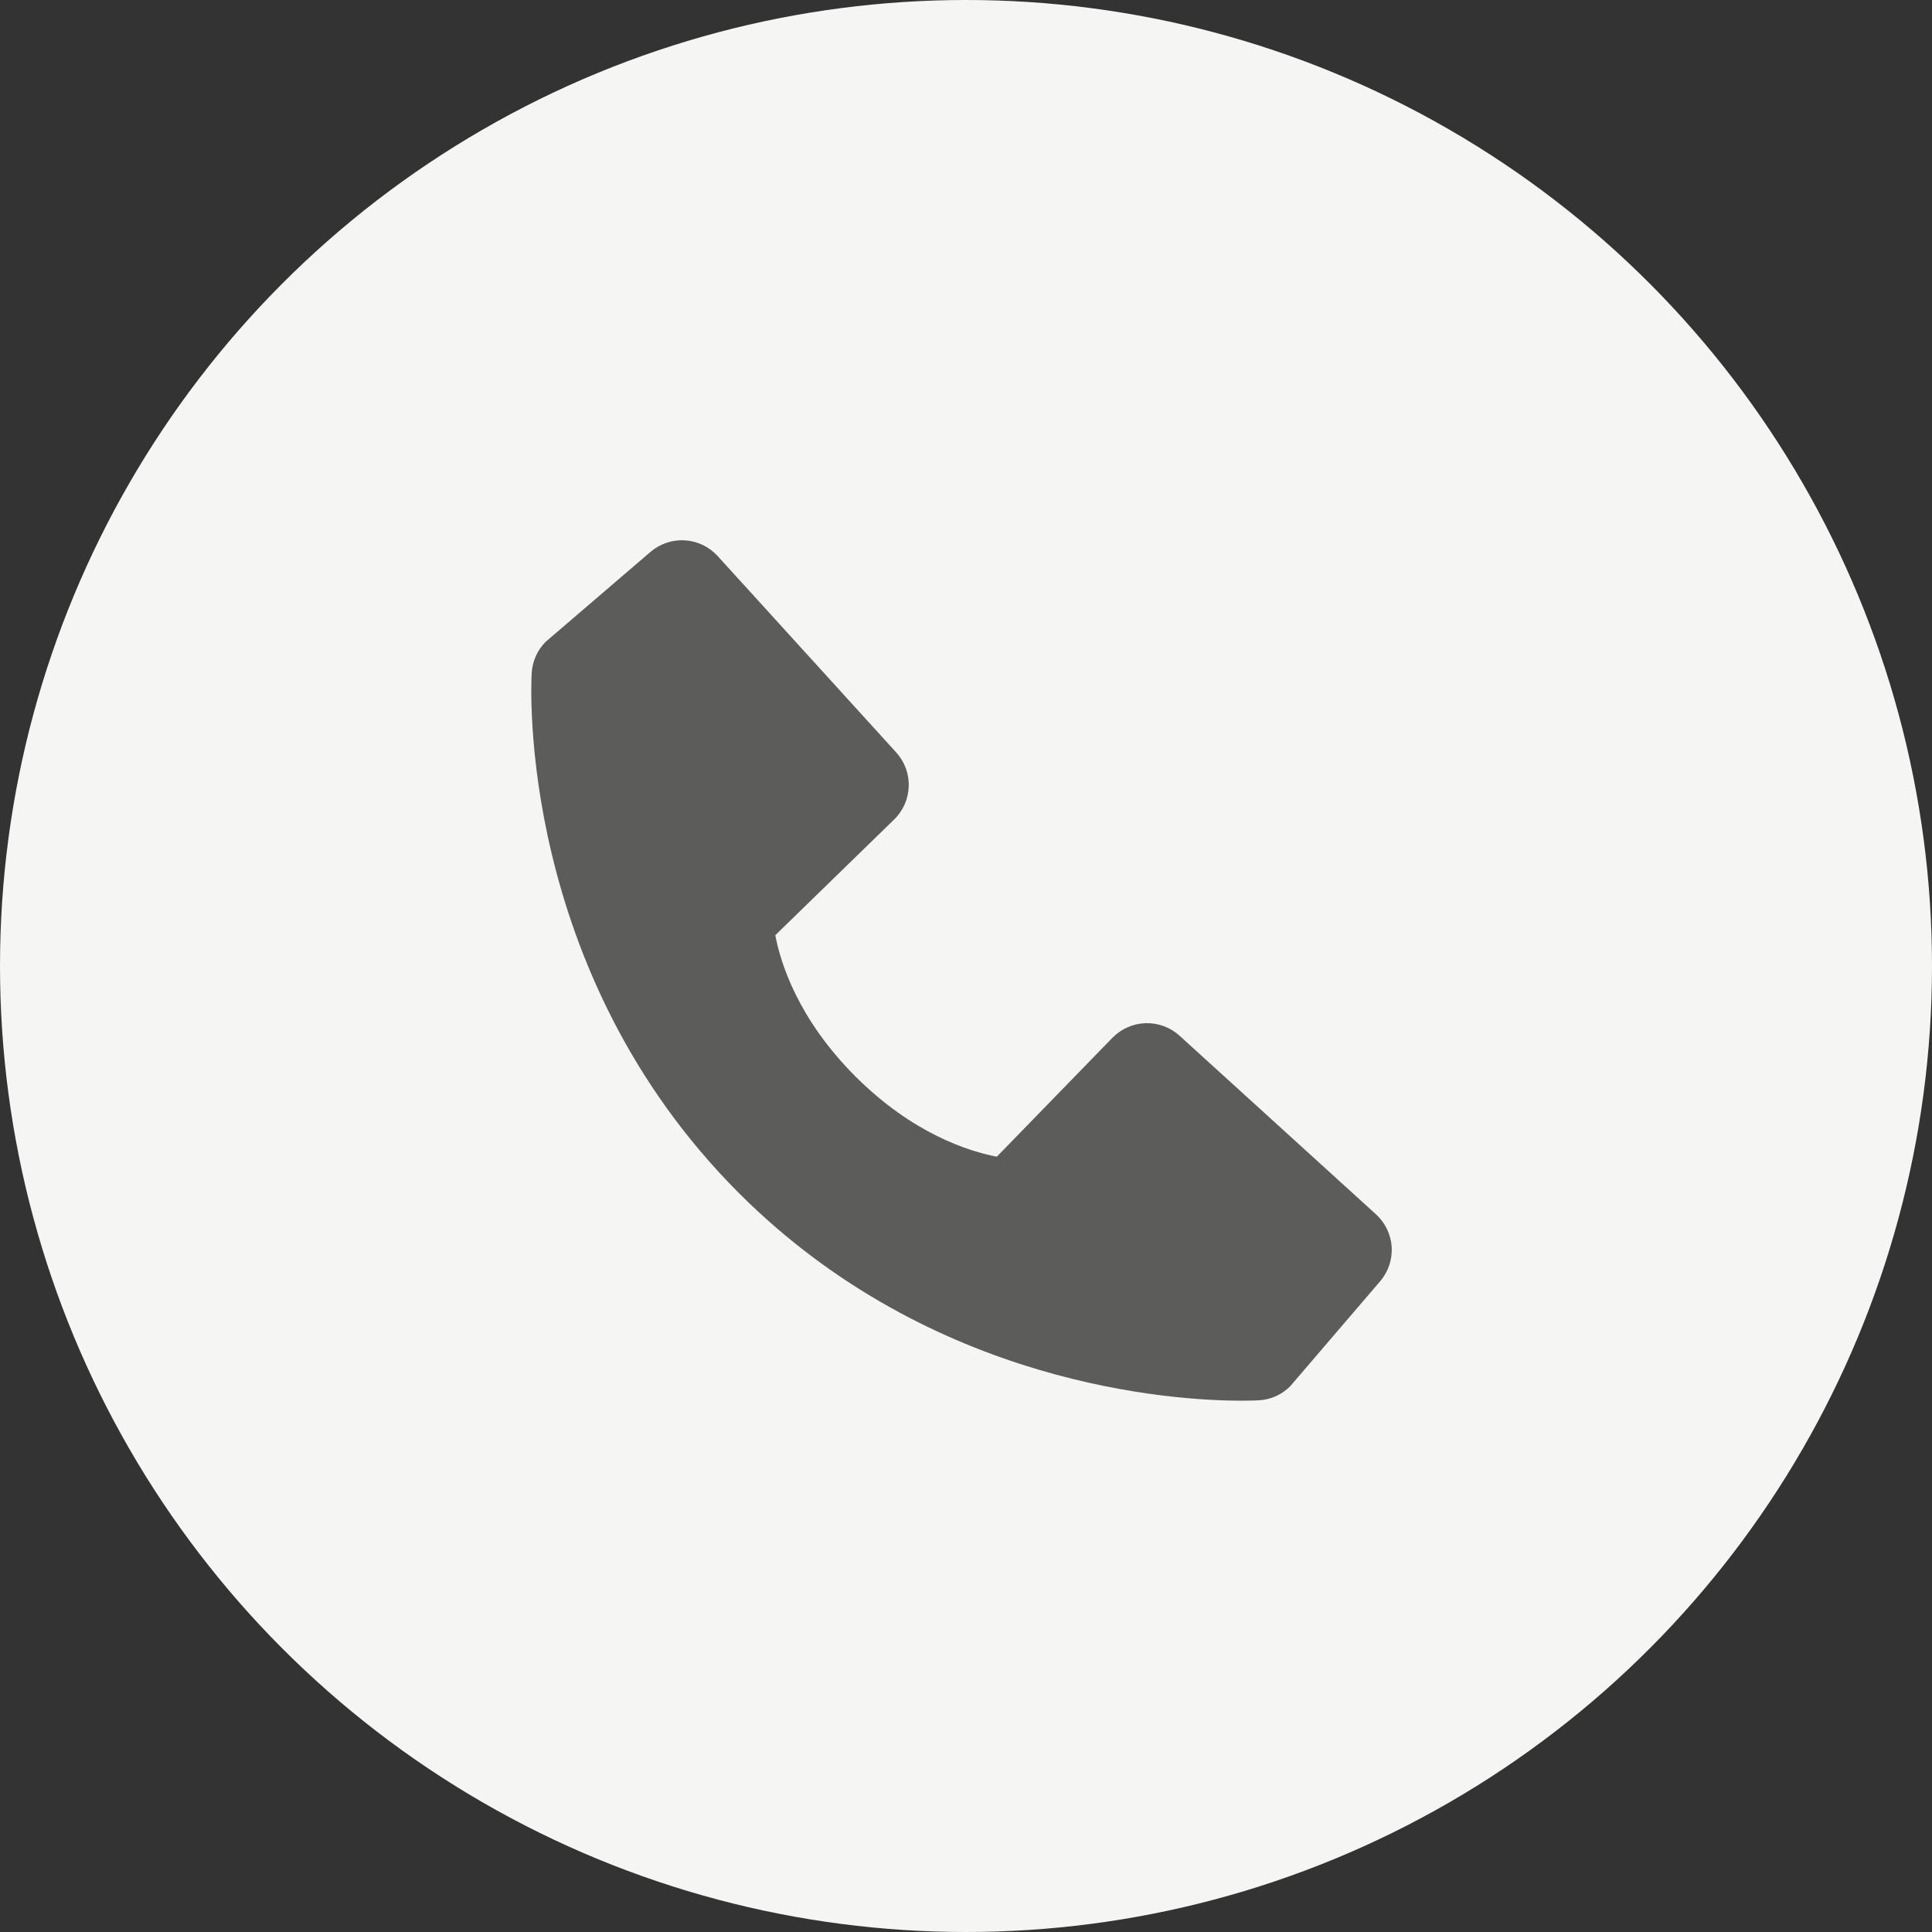 <svg width="40" height="40" viewBox="0 0 40 40" fill="none" xmlns="http://www.w3.org/2000/svg">
<rect x="0" y="0" width="40" height="40" fill="#333333" stroke="none"/>
<circle cx="20" cy="20" r="20" fill="#F5F5F3"/>
<path d="M28.487 25.14L24.422 21.444C24.23 21.269 23.978 21.176 23.718 21.184C23.459 21.192 23.212 21.301 23.031 21.487L20.638 23.948C20.062 23.838 18.904 23.477 17.712 22.288C16.52 21.095 16.159 19.934 16.052 19.362L18.511 16.968C18.698 16.787 18.806 16.541 18.814 16.281C18.823 16.022 18.729 15.769 18.554 15.577L14.859 11.513C14.684 11.32 14.441 11.204 14.181 11.187C13.922 11.171 13.666 11.257 13.468 11.426L11.298 13.287C11.125 13.46 11.022 13.691 11.008 13.936C10.993 14.186 10.707 20.108 15.299 24.702C19.305 28.707 24.323 29 25.705 29C25.907 29 26.031 28.994 26.064 28.992C26.309 28.978 26.54 28.875 26.712 28.701L28.572 26.53C28.742 26.333 28.829 26.077 28.813 25.818C28.797 25.558 28.68 25.315 28.487 25.14Z" fill="#5C5C5B"/>
</svg>
